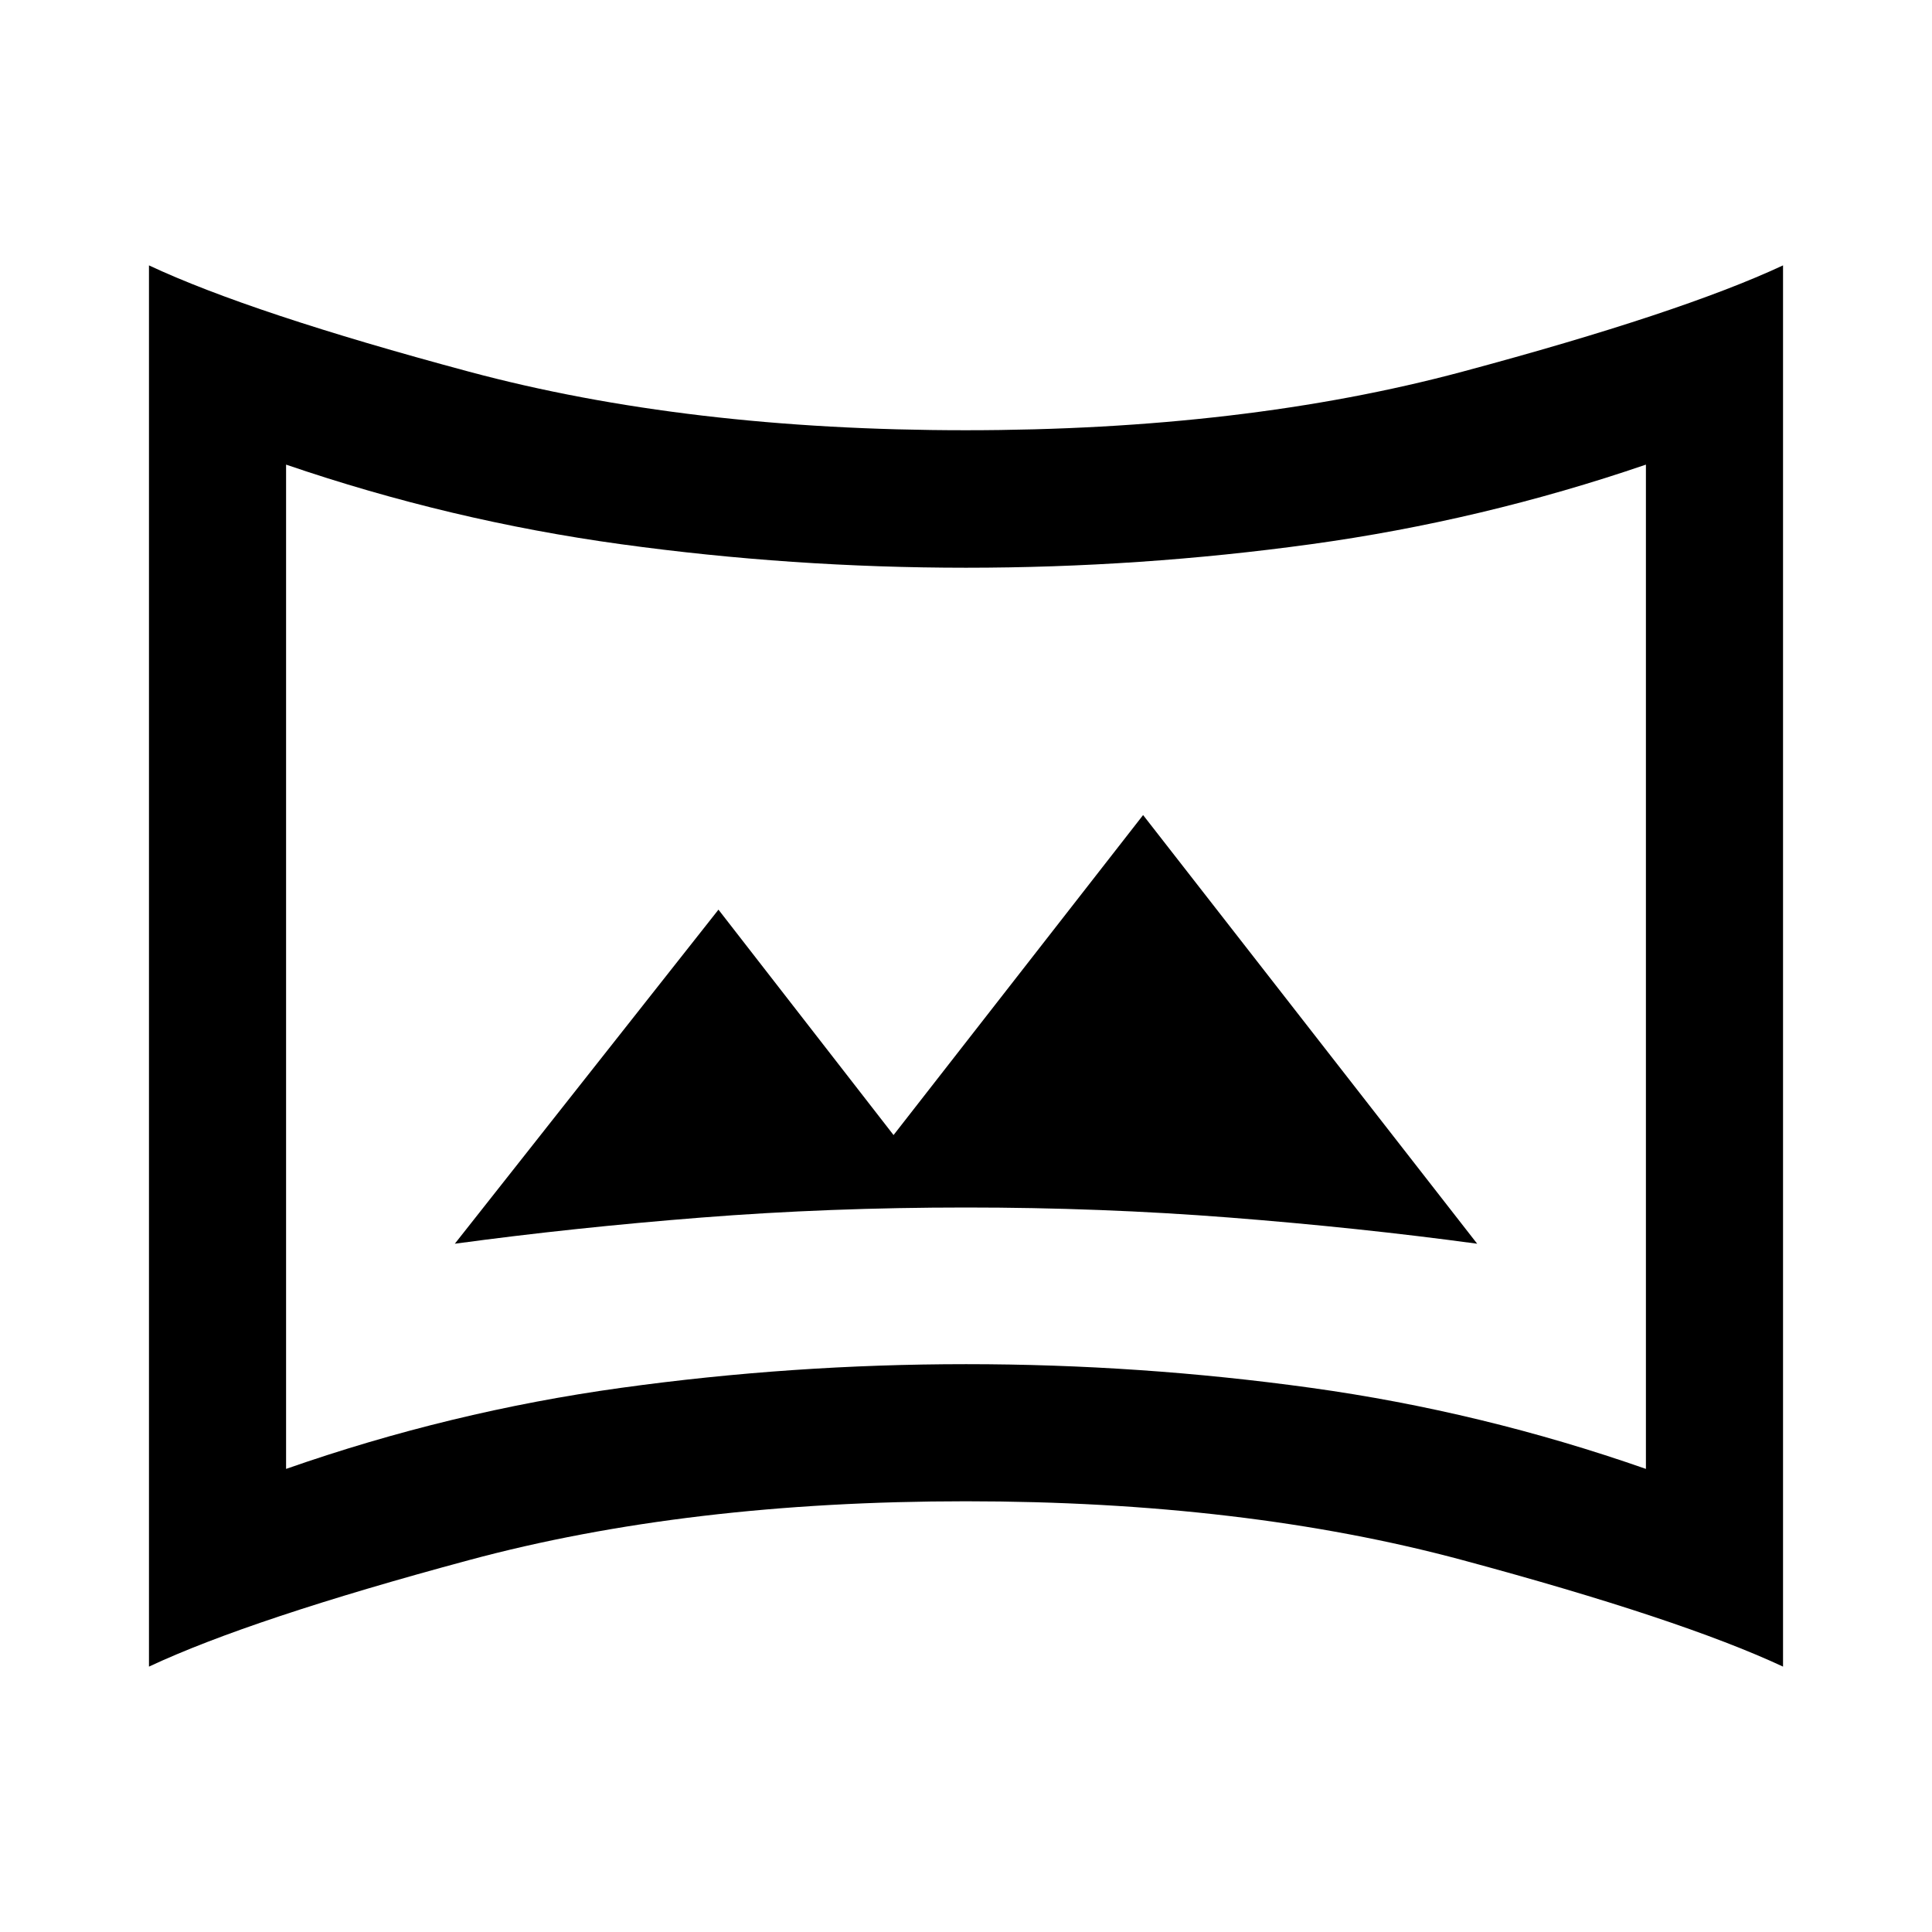 <svg xmlns="http://www.w3.org/2000/svg" width="48" height="48" viewBox="0 -960 960 960"><path d="M226-342q59-8 122.5-13t131.5-5q67 0 131 5t123 13L568-555 444-396l-87-112-131 166Zm-83.848 111.891q81.522-28.521 166.483-40.282 84.962-11.761 171.424-11.761 86.463 0 171.365 11.761 84.902 11.761 166.424 40.282V-729.13q-81.458 27.858-166.421 39.546Q566.464-677.896 480-677.896t-171.427-11.688q-84.963-11.688-166.421-39.546v499.021ZM480-480ZM74.022-131.869v-696.262q50.587 23.718 159.03 52.816 108.443 29.097 246.709 29.097 138.435 0 246.913-29.097 108.478-29.098 159.304-52.816v696.262q-50.826-23.718-159.304-52.935-108.478-29.218-246.794-29.218-138.315 0-246.793 29.218-108.478 29.217-159.065 52.935Z"/></svg>